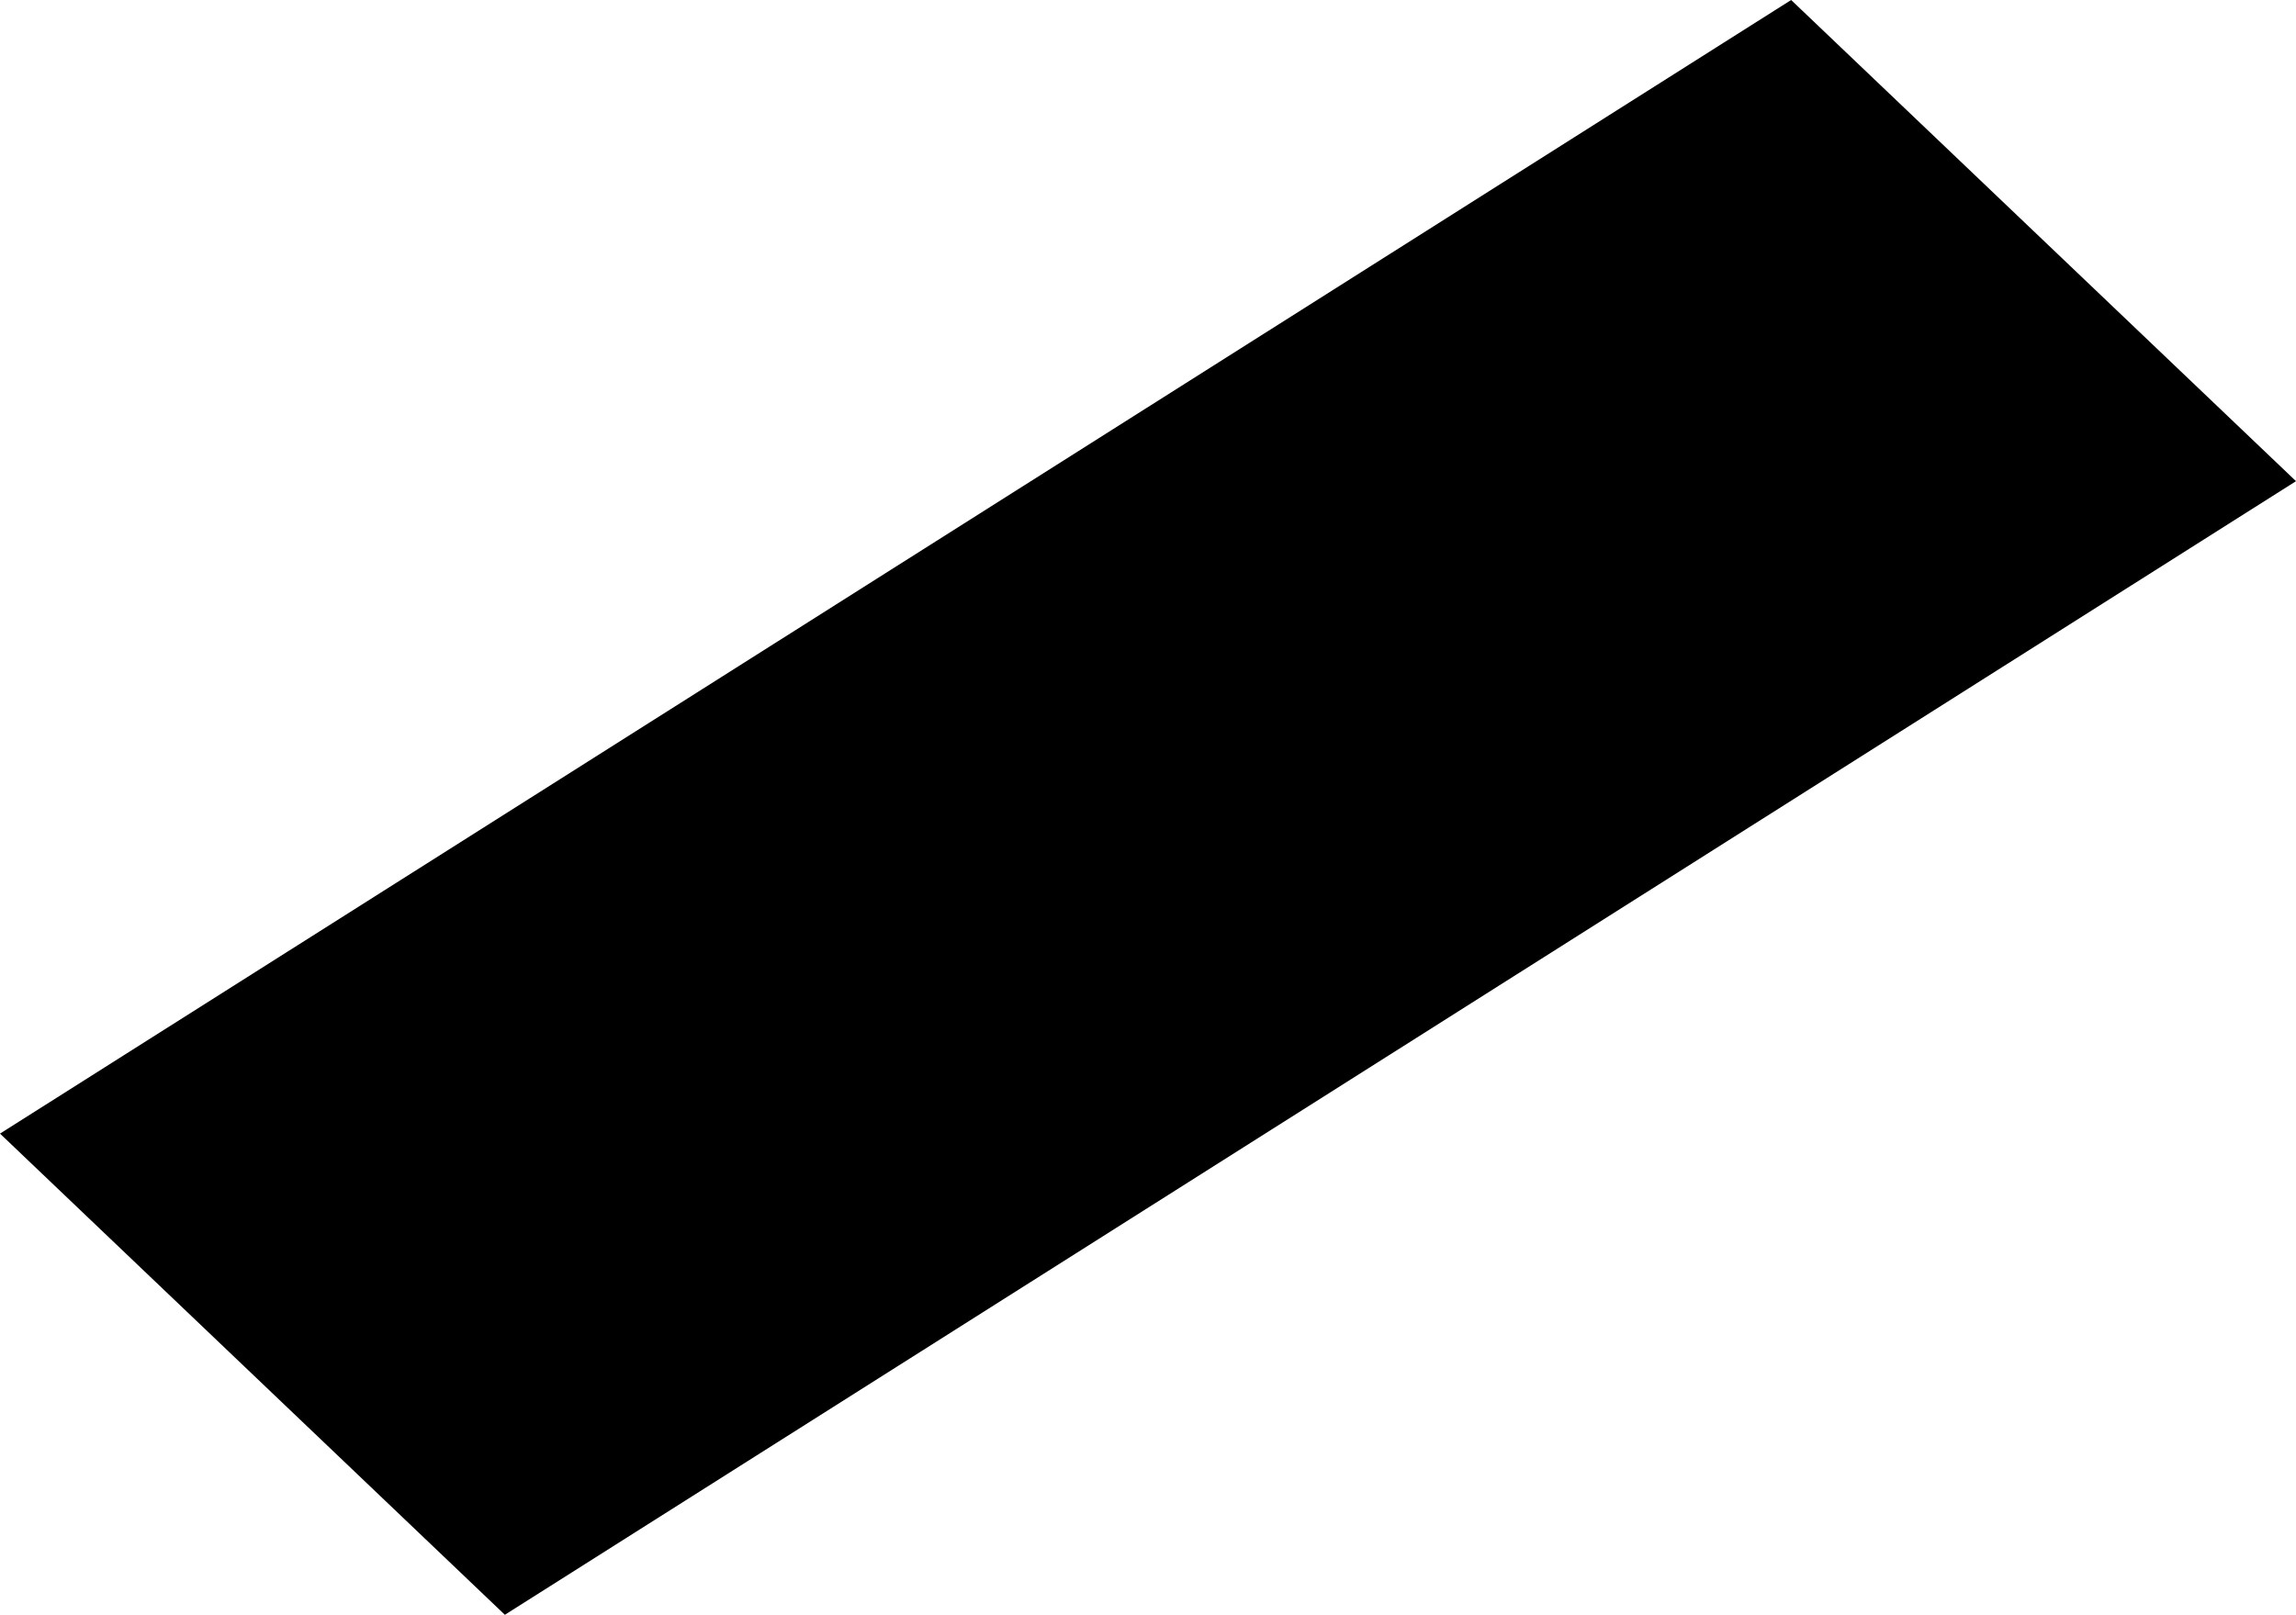 <svg version="1.1" xmlns="http://www.w3.org/2000/svg" xmlns:xlink="http://www.w3.org/1999/xlink" width="78.285" height="55.074" viewBox="0,0,78.285,55.074"><g transform="translate(-125.796,-187.764)"><g data-paper-data="{&quot;isPaintingLayer&quot;:true}" fill="#000000" fill-rule="nonzero" stroke="none" stroke-width="0" stroke-linecap="butt" stroke-linejoin="miter" stroke-miterlimit="10" stroke-dasharray="" stroke-dashoffset="0" style="mix-blend-mode: normal"><path d="M143.01,242.838l-17.214,-16.411l61.071,-38.663l17.214,16.411z"/></g></g></svg>